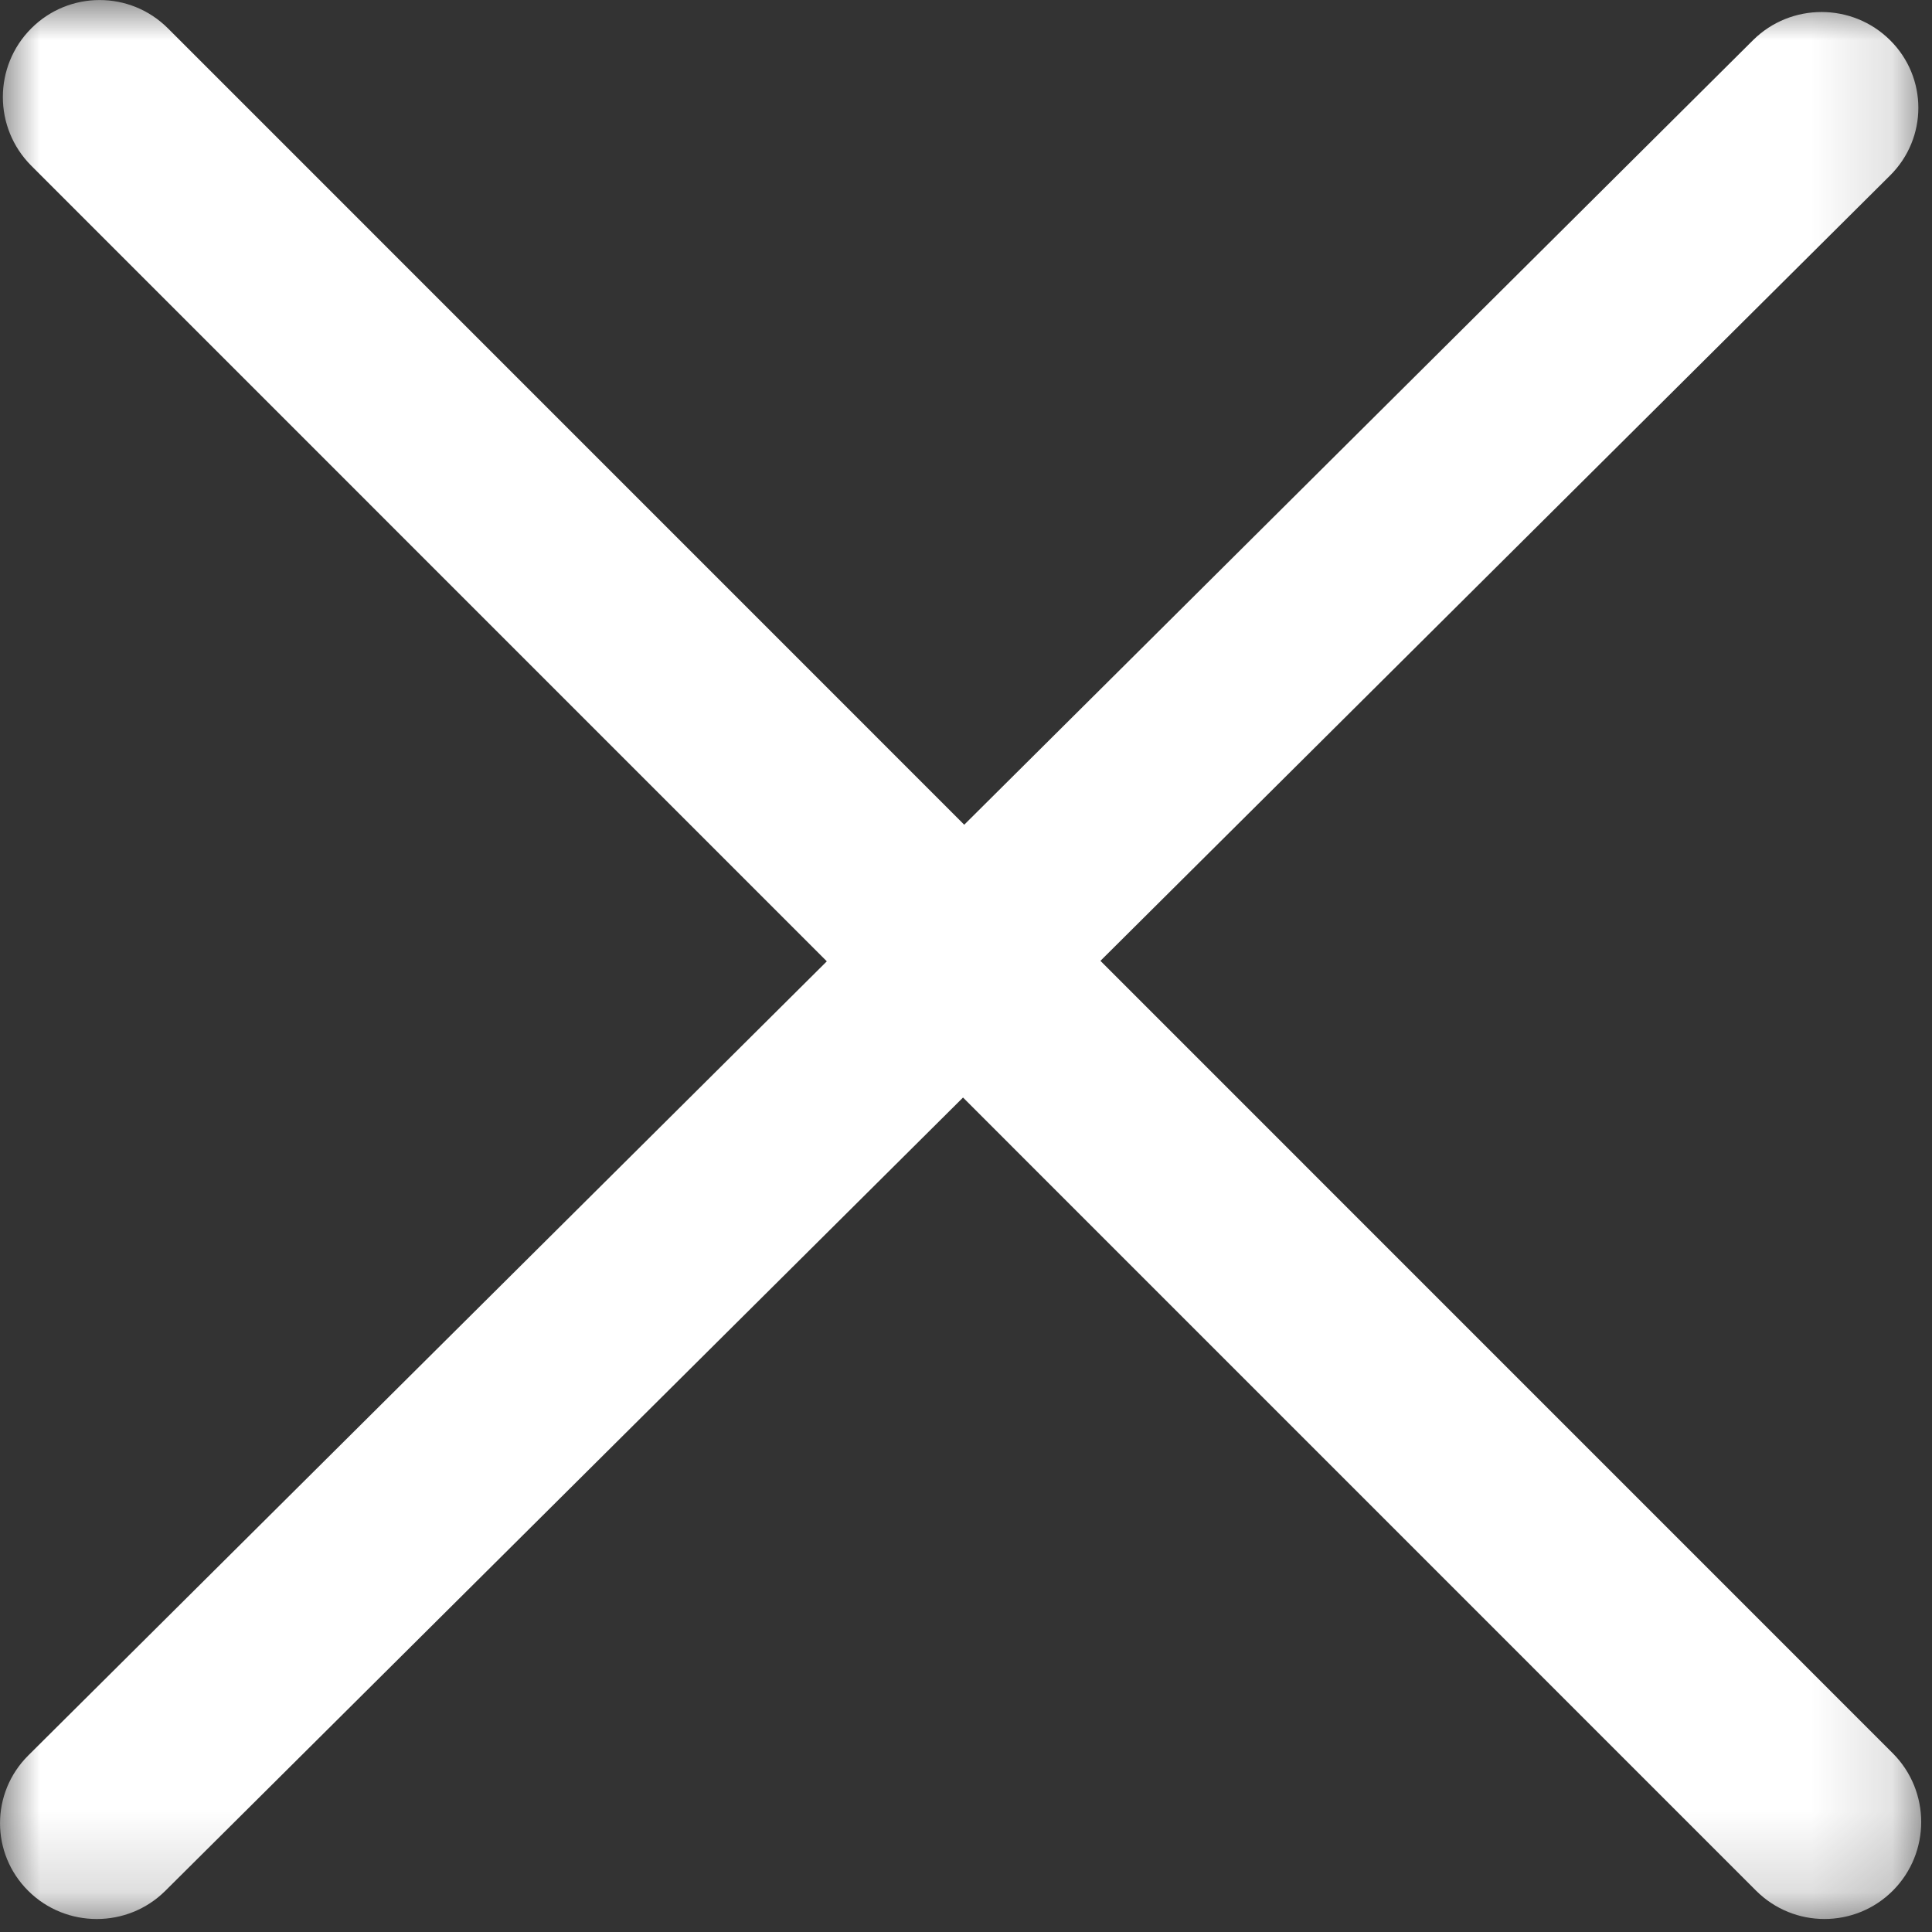 <?xml version="1.0" encoding="UTF-8" standalone="no"?>
<svg width="24px" height="24px" viewBox="0 0 24 24" version="1.1" xmlns="http://www.w3.org/2000/svg" xmlns:xlink="http://www.w3.org/1999/xlink">
    <rect x="0" y="0" width="24" height="24" fill="#333333" stroke="none"/>
    <!-- Generator: Sketch 41.2 (35397) - http://www.bohemiancoding.com/sketch -->
    <title>close_icon</title>
    <desc>Created with Sketch.</desc>
    <defs>
        <polygon id="path-1" points="0 23.839 23.865 23.839 23.865 0.001 0 0.001"></polygon>
    </defs>
    <g id="Page-1" stroke="none" stroke-width="1" fill="none" fill-rule="evenodd">
        <g id="What's-New-(M)-(Expanded-Menu)" transform="translate(-20, -41)">
            <g id="Top-nav" transform="translate(-1, 15)">
                <g id="close_icon" transform="translate(21, 26)">
                    <g id="Close-icon">
                        <mask id="mask-2" fill="white">
                            <use xlink:href="#path-1"></use>
                        </mask>
                        <g id="Clip-2"></g>
                        <path d="M13.67,11.936 L23.478,2.181 C23.948,1.716 23.948,0.962 23.478,0.498 C23.009,0.033 22.247,0.033 21.778,0.498 L11.978,10.245 L2.087,0.353 C1.618,-0.117 0.857,-0.117 0.388,0.353 C-0.082,0.824 -0.082,1.587 0.388,2.058 L10.271,11.942 L0.352,21.806 C-0.117,22.272 -0.117,23.025 0.352,23.49 C0.821,23.955 1.583,23.955 2.052,23.49 L11.963,13.634 L21.814,23.486 C22.283,23.956 23.045,23.956 23.514,23.486 C23.983,23.015 23.983,22.252 23.514,21.781 L13.67,11.936 Z" id="Fill-1" fill="#FFFFFF" mask="url(#mask-2)"></path>
                    </g>
                </g>
            </g>
        </g>
    </g>
</svg>